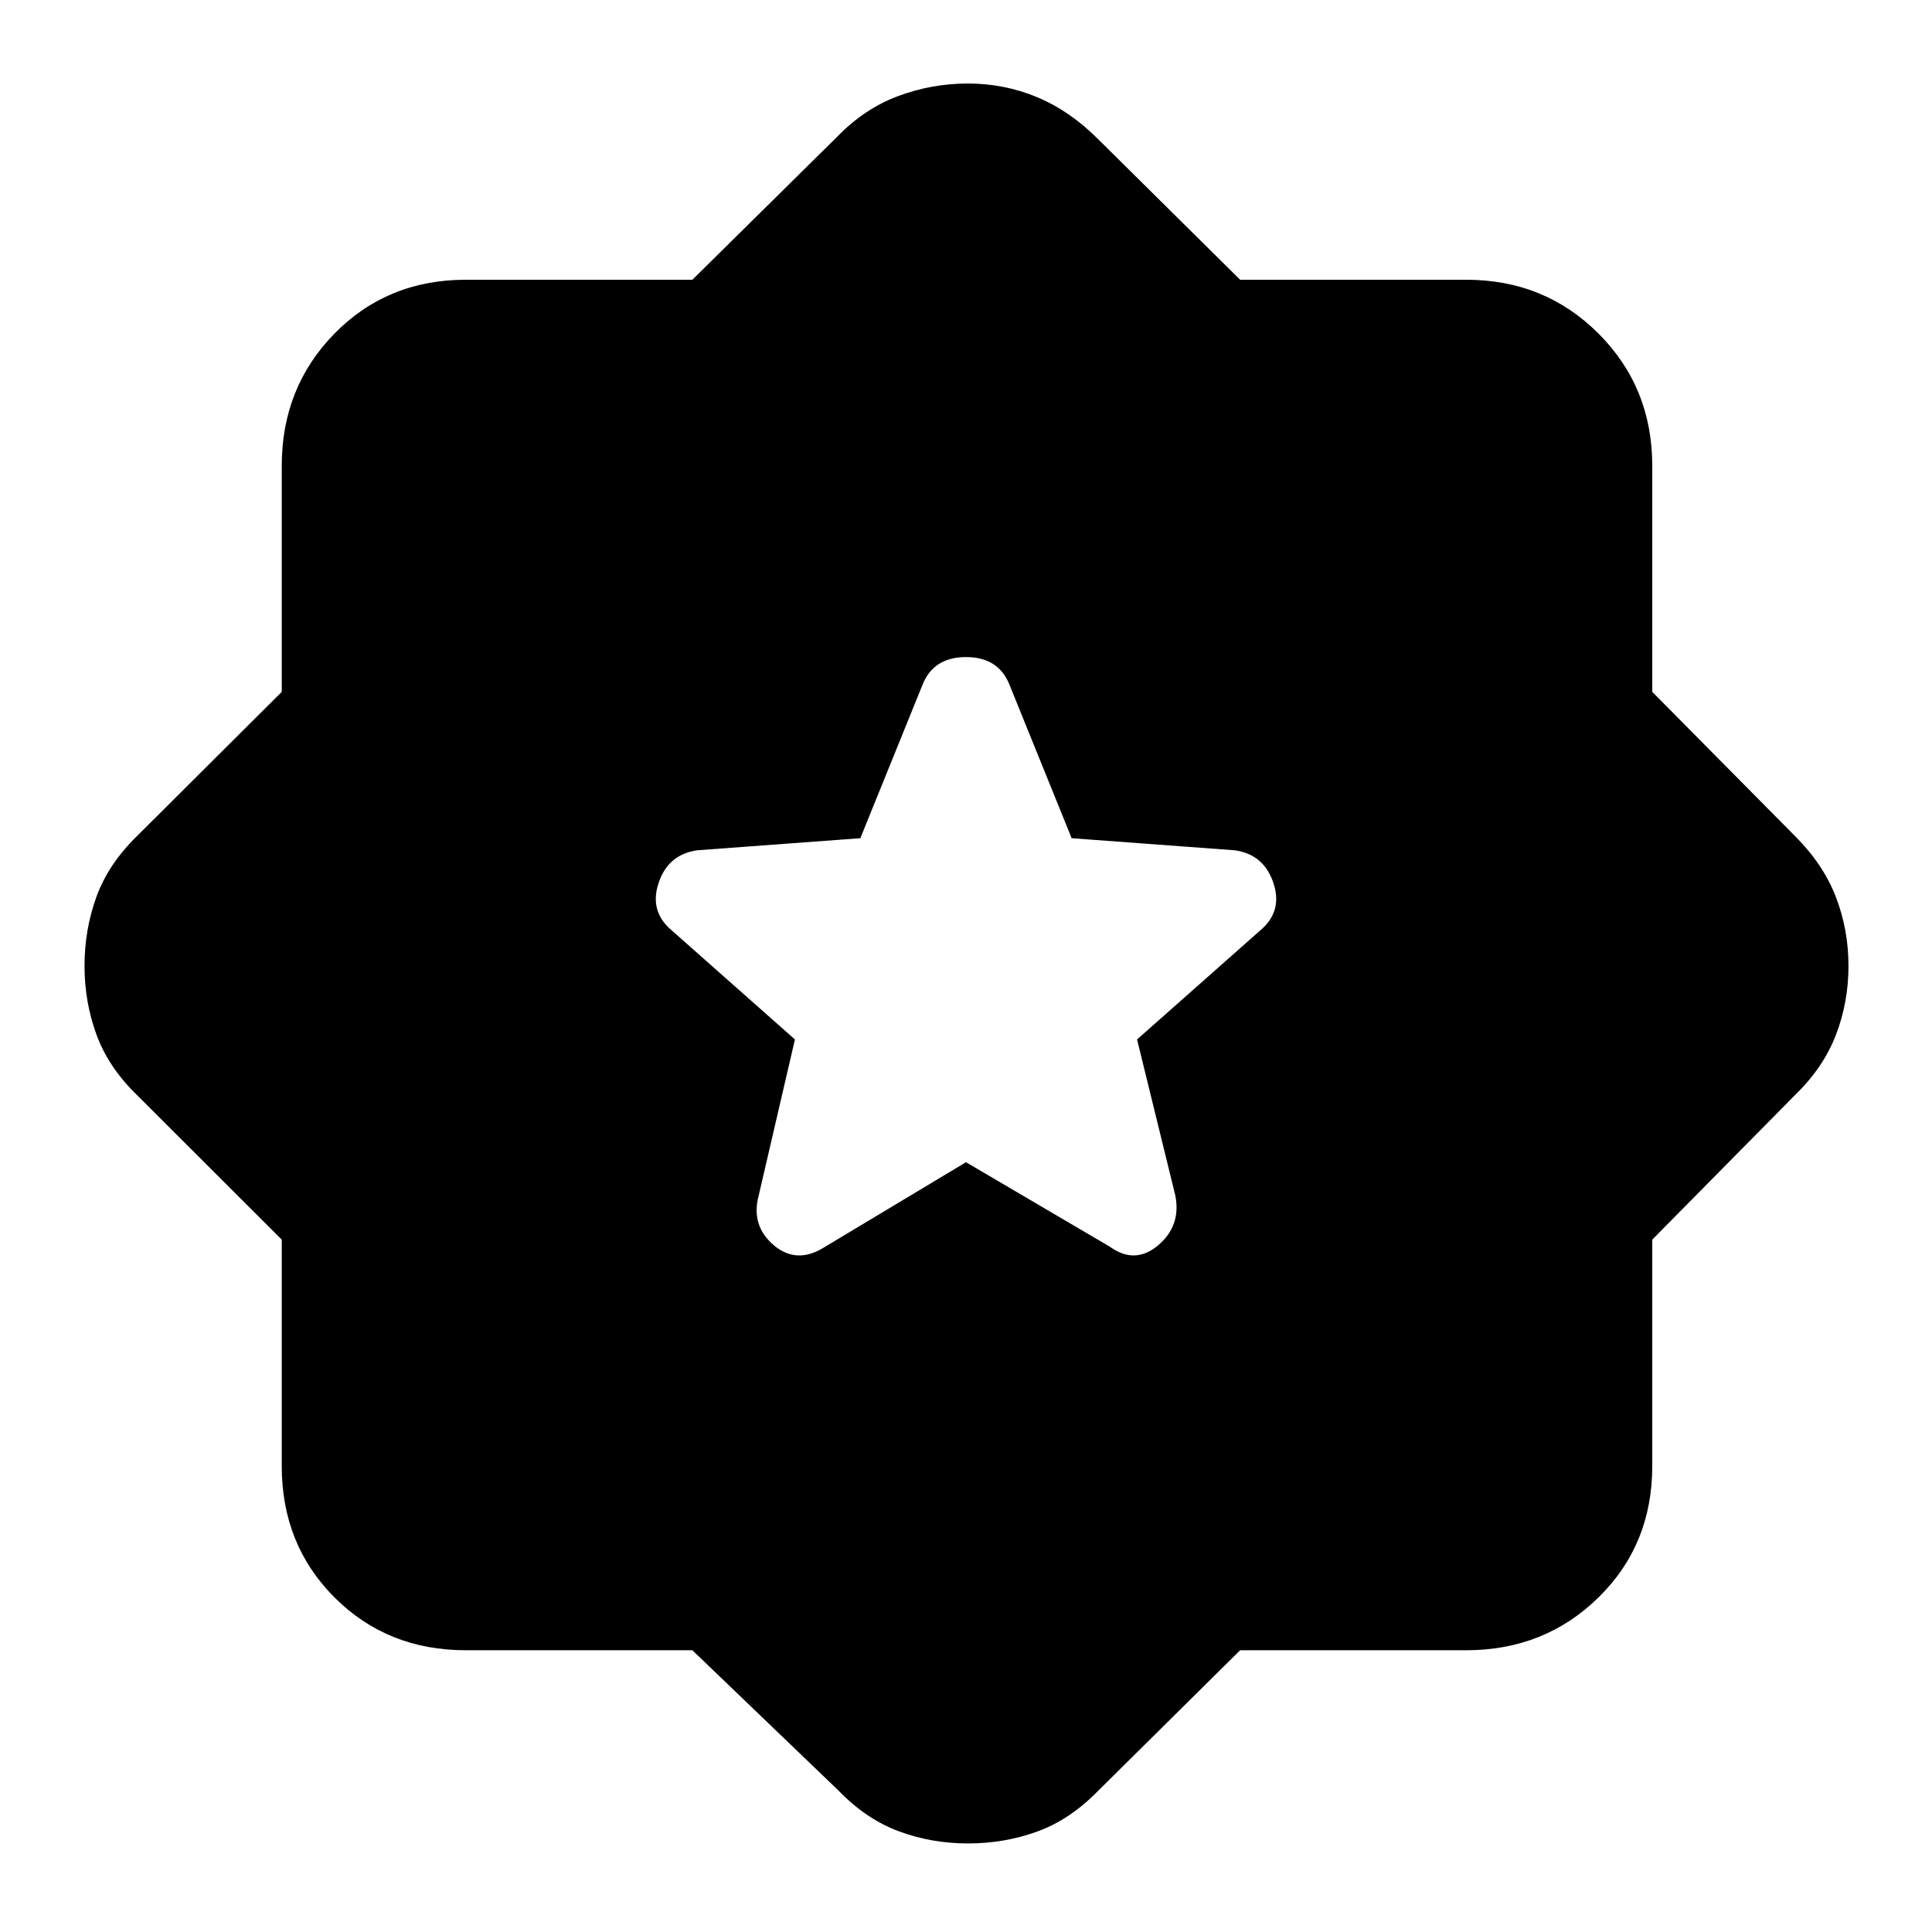 <svg xmlns="http://www.w3.org/2000/svg" height="48" viewBox="0 -960 960 960" width="48"><path d="m480-382.5 71.5 42q12.5 9 24-.75T584-366l-19-77.5 61-54q11.5-9.5 6.75-23.75T613.5-537.5l-81-6-31-76.5q-5.5-13.5-21.5-13.5T458.5-620l-31 76.5-81 6q-14.5 2-19.25 16.25T334-497.5l61 54-18 77.5q-4 15 7.5 24.75t25.5.75l70-42ZM344.04-140H231.5q-39.03 0-65.27-26.23Q140-192.47 140-231.5v-112.54l-72-71.9q-14-13.56-20-29.8-6-16.24-6-34.25t5.88-34.29Q53.76-530.56 68-544.5l72-71.71V-728.5q0-39.03 26.23-65.77Q192.47-821 231.5-821h112.54l71.9-71q13.56-14 30.3-20.25 16.74-6.25 34.75-6.25t34.26 6.75Q531.5-905 545.5-891l70.71 70H728.5q39.03 0 65.77 26.73Q821-767.53 821-728.5v112.29l71 71.71q14 14 20.25 30.24t6.25 34.25q0 18.01-6.25 34.26Q906-429.5 892-415.94l-71 71.9v112.54q0 39.03-26.73 65.27Q767.53-140 728.5-140H616.21L545.5-70q-13.93 14.24-30.2 20.12Q499.04-44 481-44q-18.01 0-34.26-6-16.24-6-29.8-20l-72.9-70Z"/></svg>